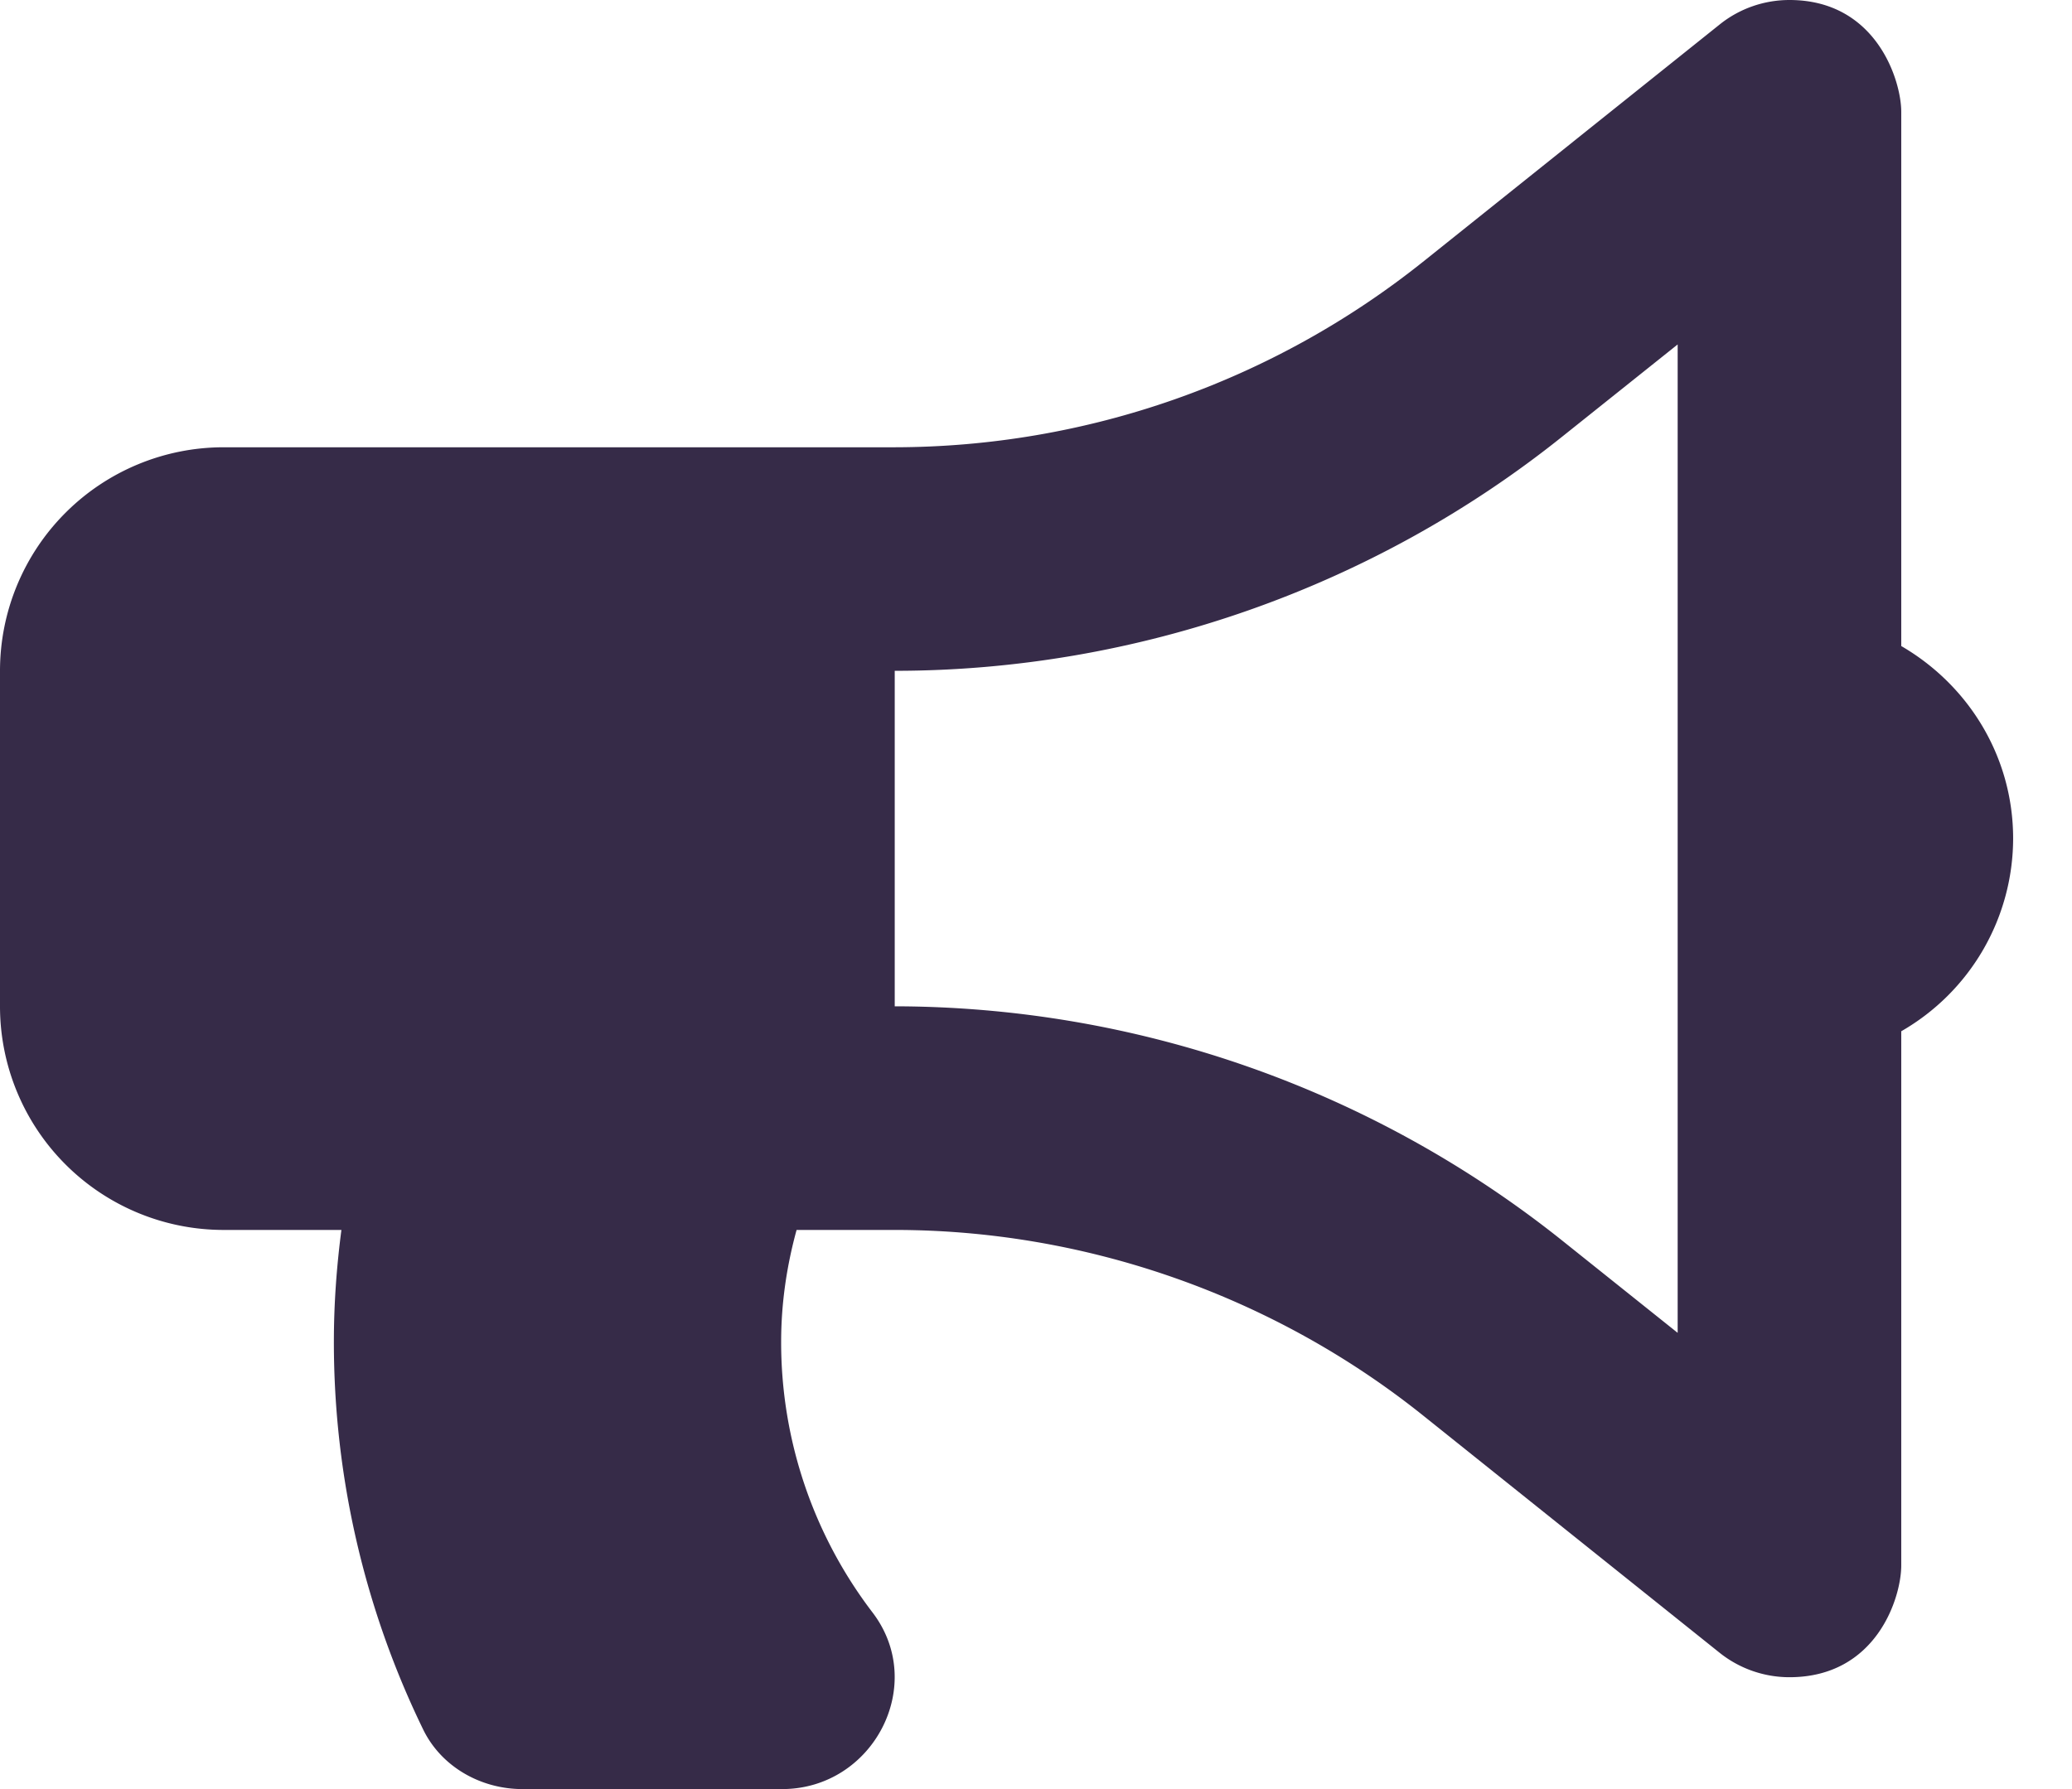 <svg xmlns="http://www.w3.org/2000/svg" width="22" height="19" fill="none"><path fill="#362B48" d="M21.375 8.906c0-.877-.48-1.634-1.188-2.045V1.188C20.188.863 19.928 0 19 0c-.264 0-.527.088-.741.26l-3.156 2.525A9.007 9.007 0 0 1 9.5 4.75H2.375A2.375 2.375 0 0 0 0 7.125v3.563a2.375 2.375 0 0 0 2.375 2.374h1.25c-.051.39-.08.785-.08 1.188a9.4 9.4 0 0 0 .948 4.117c.193.397.613.633 1.054.633h2.757c.966 0 1.547-1.107.96-1.876a4.726 4.726 0 0 1-.97-2.874c0-.412.06-.809.164-1.188H9.5c2.028 0 4.018.699 5.603 1.965l3.155 2.525c.21.168.472.26.742.26.924 0 1.187-.845 1.187-1.187v-5.673a2.365 2.365 0 0 0 1.188-2.046Zm-3.563 5.248-1.226-.98A11.385 11.385 0 0 0 9.5 10.687V7.124c2.565 0 5.082-.882 7.086-2.486l1.227-.98v10.495Z"/></svg>